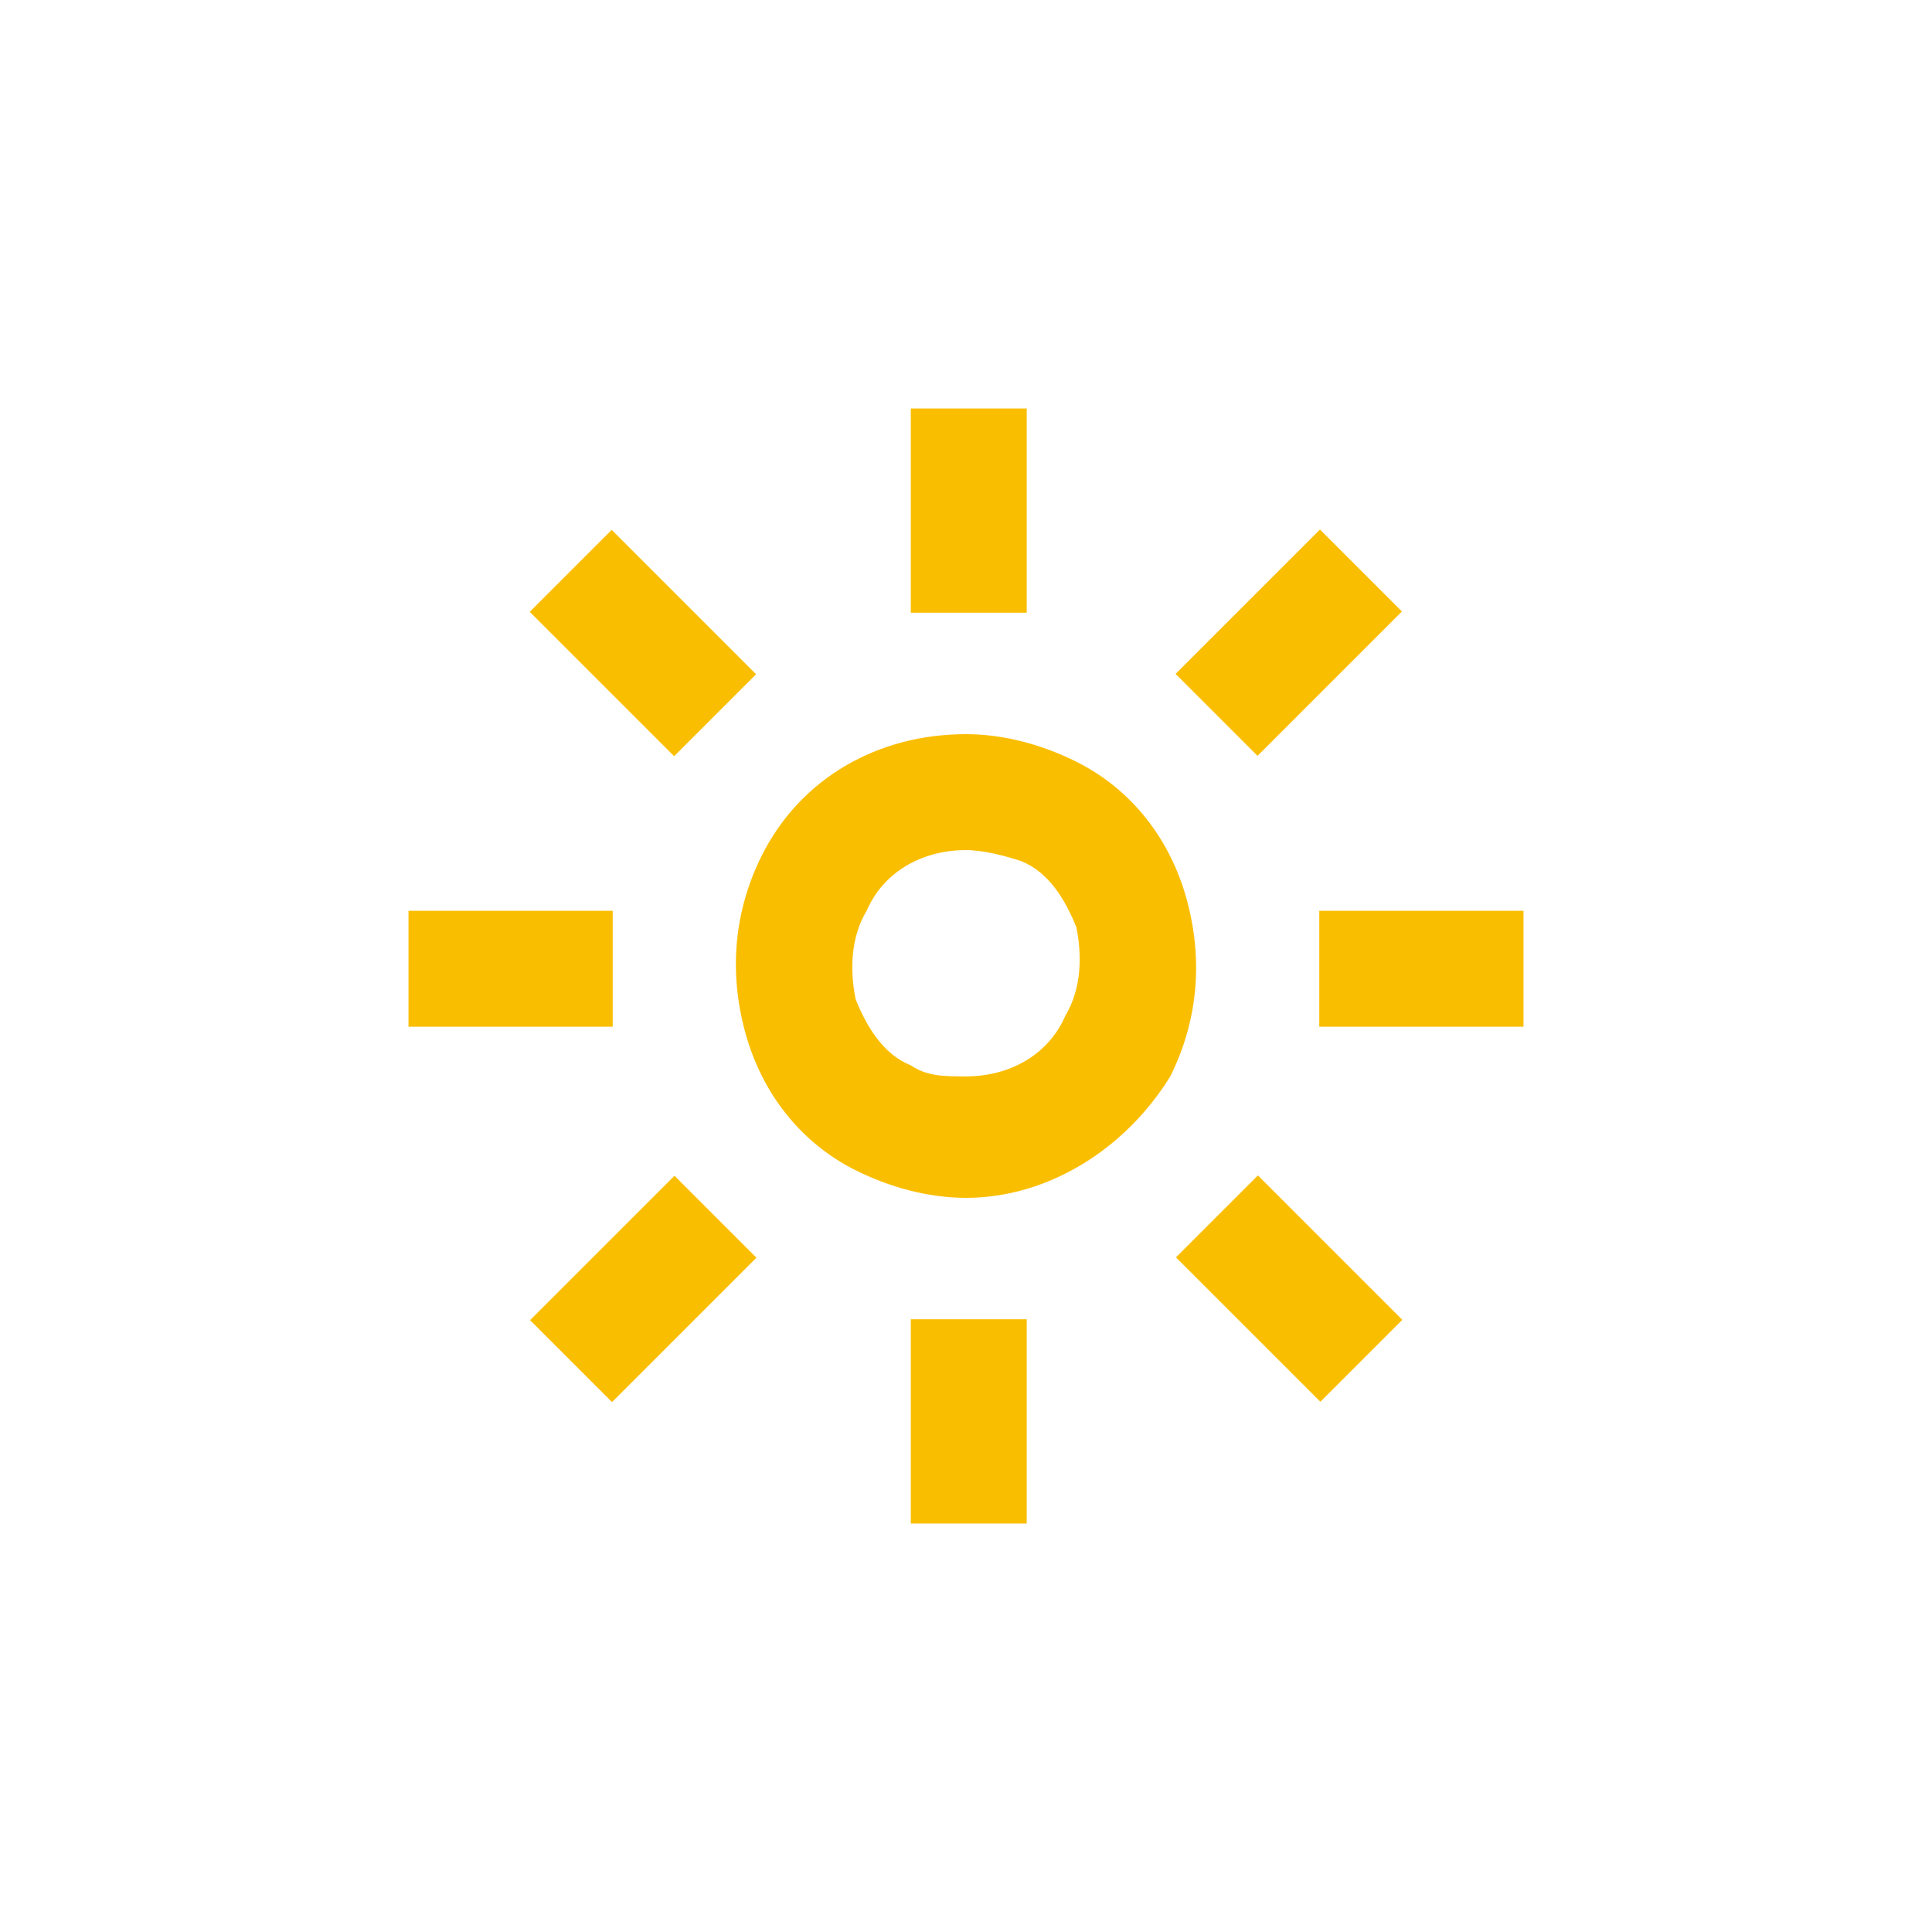<?xml version="1.0" encoding="utf-8"?>
<!-- Generator: Adobe Illustrator 18.1.0, SVG Export Plug-In . SVG Version: 6.00 Build 0)  -->
<svg version="1.1" id="Layer_1" xmlns="http://www.w3.org/2000/svg" xmlns:xlink="http://www.w3.org/1999/xlink" x="0px" y="0px"
	 viewBox="0 0 35 35" enable-background="new 0 0 35 35" xml:space="preserve">
<g>
	<g>
		<path fill="#FABE00" d="M17.5,21.7c-0.7,0-1.4-0.2-2-0.5c-1-0.5-1.7-1.4-2-2.5c-0.3-1.1-0.2-2.2,0.3-3.2c0.7-1.4,2.1-2.2,3.7-2.2
			c0.7,0,1.4,0.2,2,0.5c1,0.5,1.7,1.4,2,2.5s0.2,2.2-0.3,3.2C20.4,20.8,19,21.7,17.5,21.7z M17.5,15.4c-0.8,0-1.5,0.4-1.8,1.1
			c-0.3,0.5-0.3,1.1-0.2,1.6c0.2,0.5,0.5,1,1,1.2c0.3,0.2,0.6,0.2,1,0.2c0.8,0,1.5-0.4,1.8-1.1c0.3-0.5,0.3-1.1,0.2-1.6
			c-0.2-0.5-0.5-1-1-1.2C18.2,15.5,17.8,15.4,17.5,15.4z"/>
	</g>
	<g>
		<g>
			<rect x="16.5" y="7.4" fill="#FABE00" width="2.1" height="3.7"/>
		</g>
		<g>
			<rect x="16.5" y="23.9" fill="#FABE00" width="2.1" height="3.7"/>
		</g>
	</g>
	<g>
		<g>
			<rect x="23.9" y="16.5" fill="#FABE00" width="3.7" height="2.1"/>
		</g>
		<g>
			<rect x="7.4" y="16.5" fill="#FABE00" width="3.7" height="2.1"/>
		</g>
	</g>
	<g>
		<g>
			
				<rect x="9.8" y="10.6" transform="matrix(0.707 0.707 -0.707 0.707 11.647 -4.824)" fill="#FABE00" width="3.7" height="2.1"/>
		</g>
		<g>
			
				<rect x="21.5" y="22.3" transform="matrix(0.707 0.707 -0.707 0.707 23.354 -9.673)" fill="#FABE00" width="3.7" height="2.1"/>
		</g>
	</g>
	<g>
		<g>
			
				<rect x="22.3" y="9.8" transform="matrix(0.707 0.707 -0.707 0.707 15.075 -13.102)" fill="#FABE00" width="2.1" height="3.7"/>
		</g>
		<g>
			
				<rect x="10.6" y="21.5" transform="matrix(0.707 0.707 -0.707 0.707 19.925 -1.395)" fill="#FABE00" width="2.1" height="3.7"/>
		</g>
	</g>
</g>
</svg>
